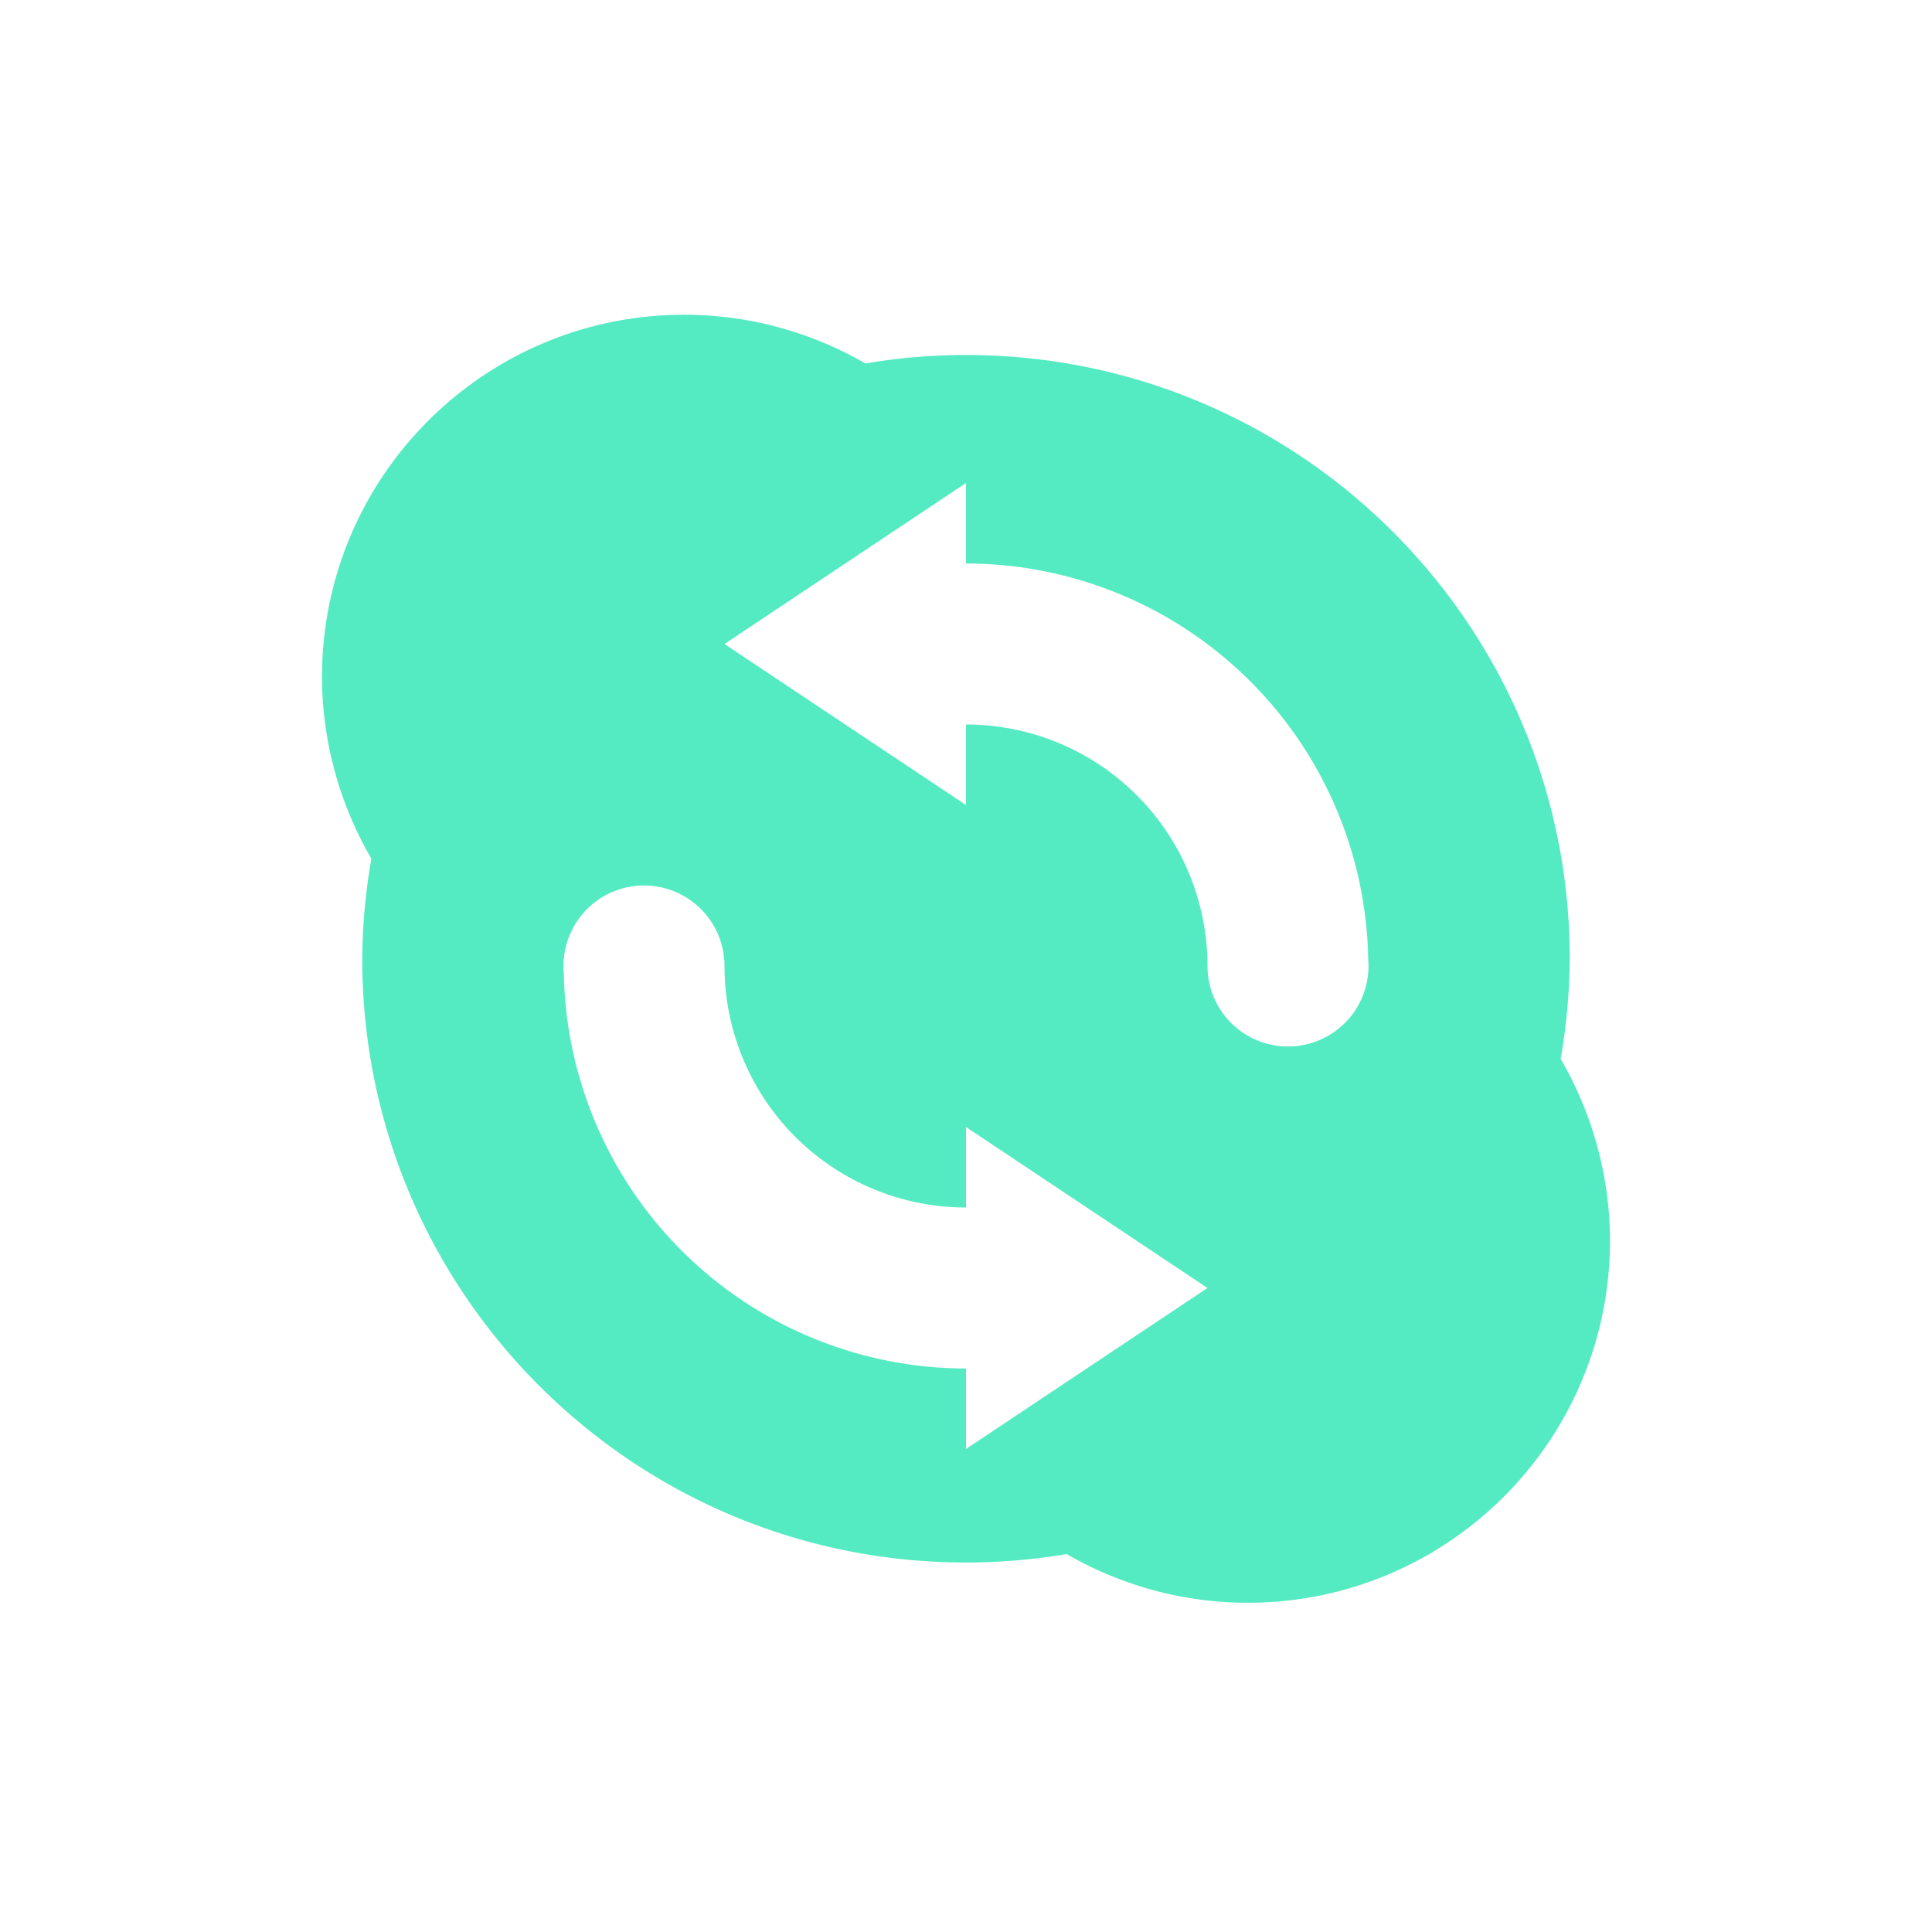 <?xml version="1.0" encoding="UTF-8" standalone="no"?>
<!-- Created with Inkscape (http://www.inkscape.org/) -->
<svg id="svg6530" xmlns:rdf="http://www.w3.org/1999/02/22-rdf-syntax-ns#" xmlns="http://www.w3.org/2000/svg" height="24" viewBox="0 0 24 24" width="24" version="1.1" xmlns:cc="http://creativecommons.org/ns#" xmlns:dc="http://purl.org/dc/elements/1.1/">
 <g id="layer1" transform="translate(-344 -884.36)">
  <path id="path5378" style="fill:#55EBC2" d="m352.5 888.27c-2.485 0-4.5 2.015-4.5 4.5 0.002 0.793 0.214 1.571 0.613 2.256-0.072 0.411-0.11 0.827-0.113 1.244 0 4.142 3.358 7.5 7.5 7.5 0.419-0 0.837-0.035 1.25-0.105 0.684 0.396 1.46 0.605 2.25 0.605 2.485 0 4.5-2.015 4.5-4.5-0.002-0.793-0.214-1.571-0.613-2.256 0.072-0.411 0.11-0.827 0.113-1.244 0-4.142-3.358-7.5-7.5-7.5-0.419 0-0.837 0.035-1.25 0.105-0.684-0.396-1.46-0.605-2.25-0.605zm3.5 2.09v1a5 5 0 0 1 4.996 4.906 1 1 0 0 1 0.004 0.094 1 1 0 0 1 -1 1 1 1 0 0 1 -1 -1 3 3 0 0 0 -3 -3v1l-3-2 3-2zm-4 5a1 1 0 0 1 1 1 3 3 0 0 0 3 3v-1l3 2-3 2v-1a5 5 0 0 1 -4.996 -4.906 1 1 0 0 1 -0.004 -0.094 1 1 0 0 1 1 -1z"/>
 </g>
</svg>
